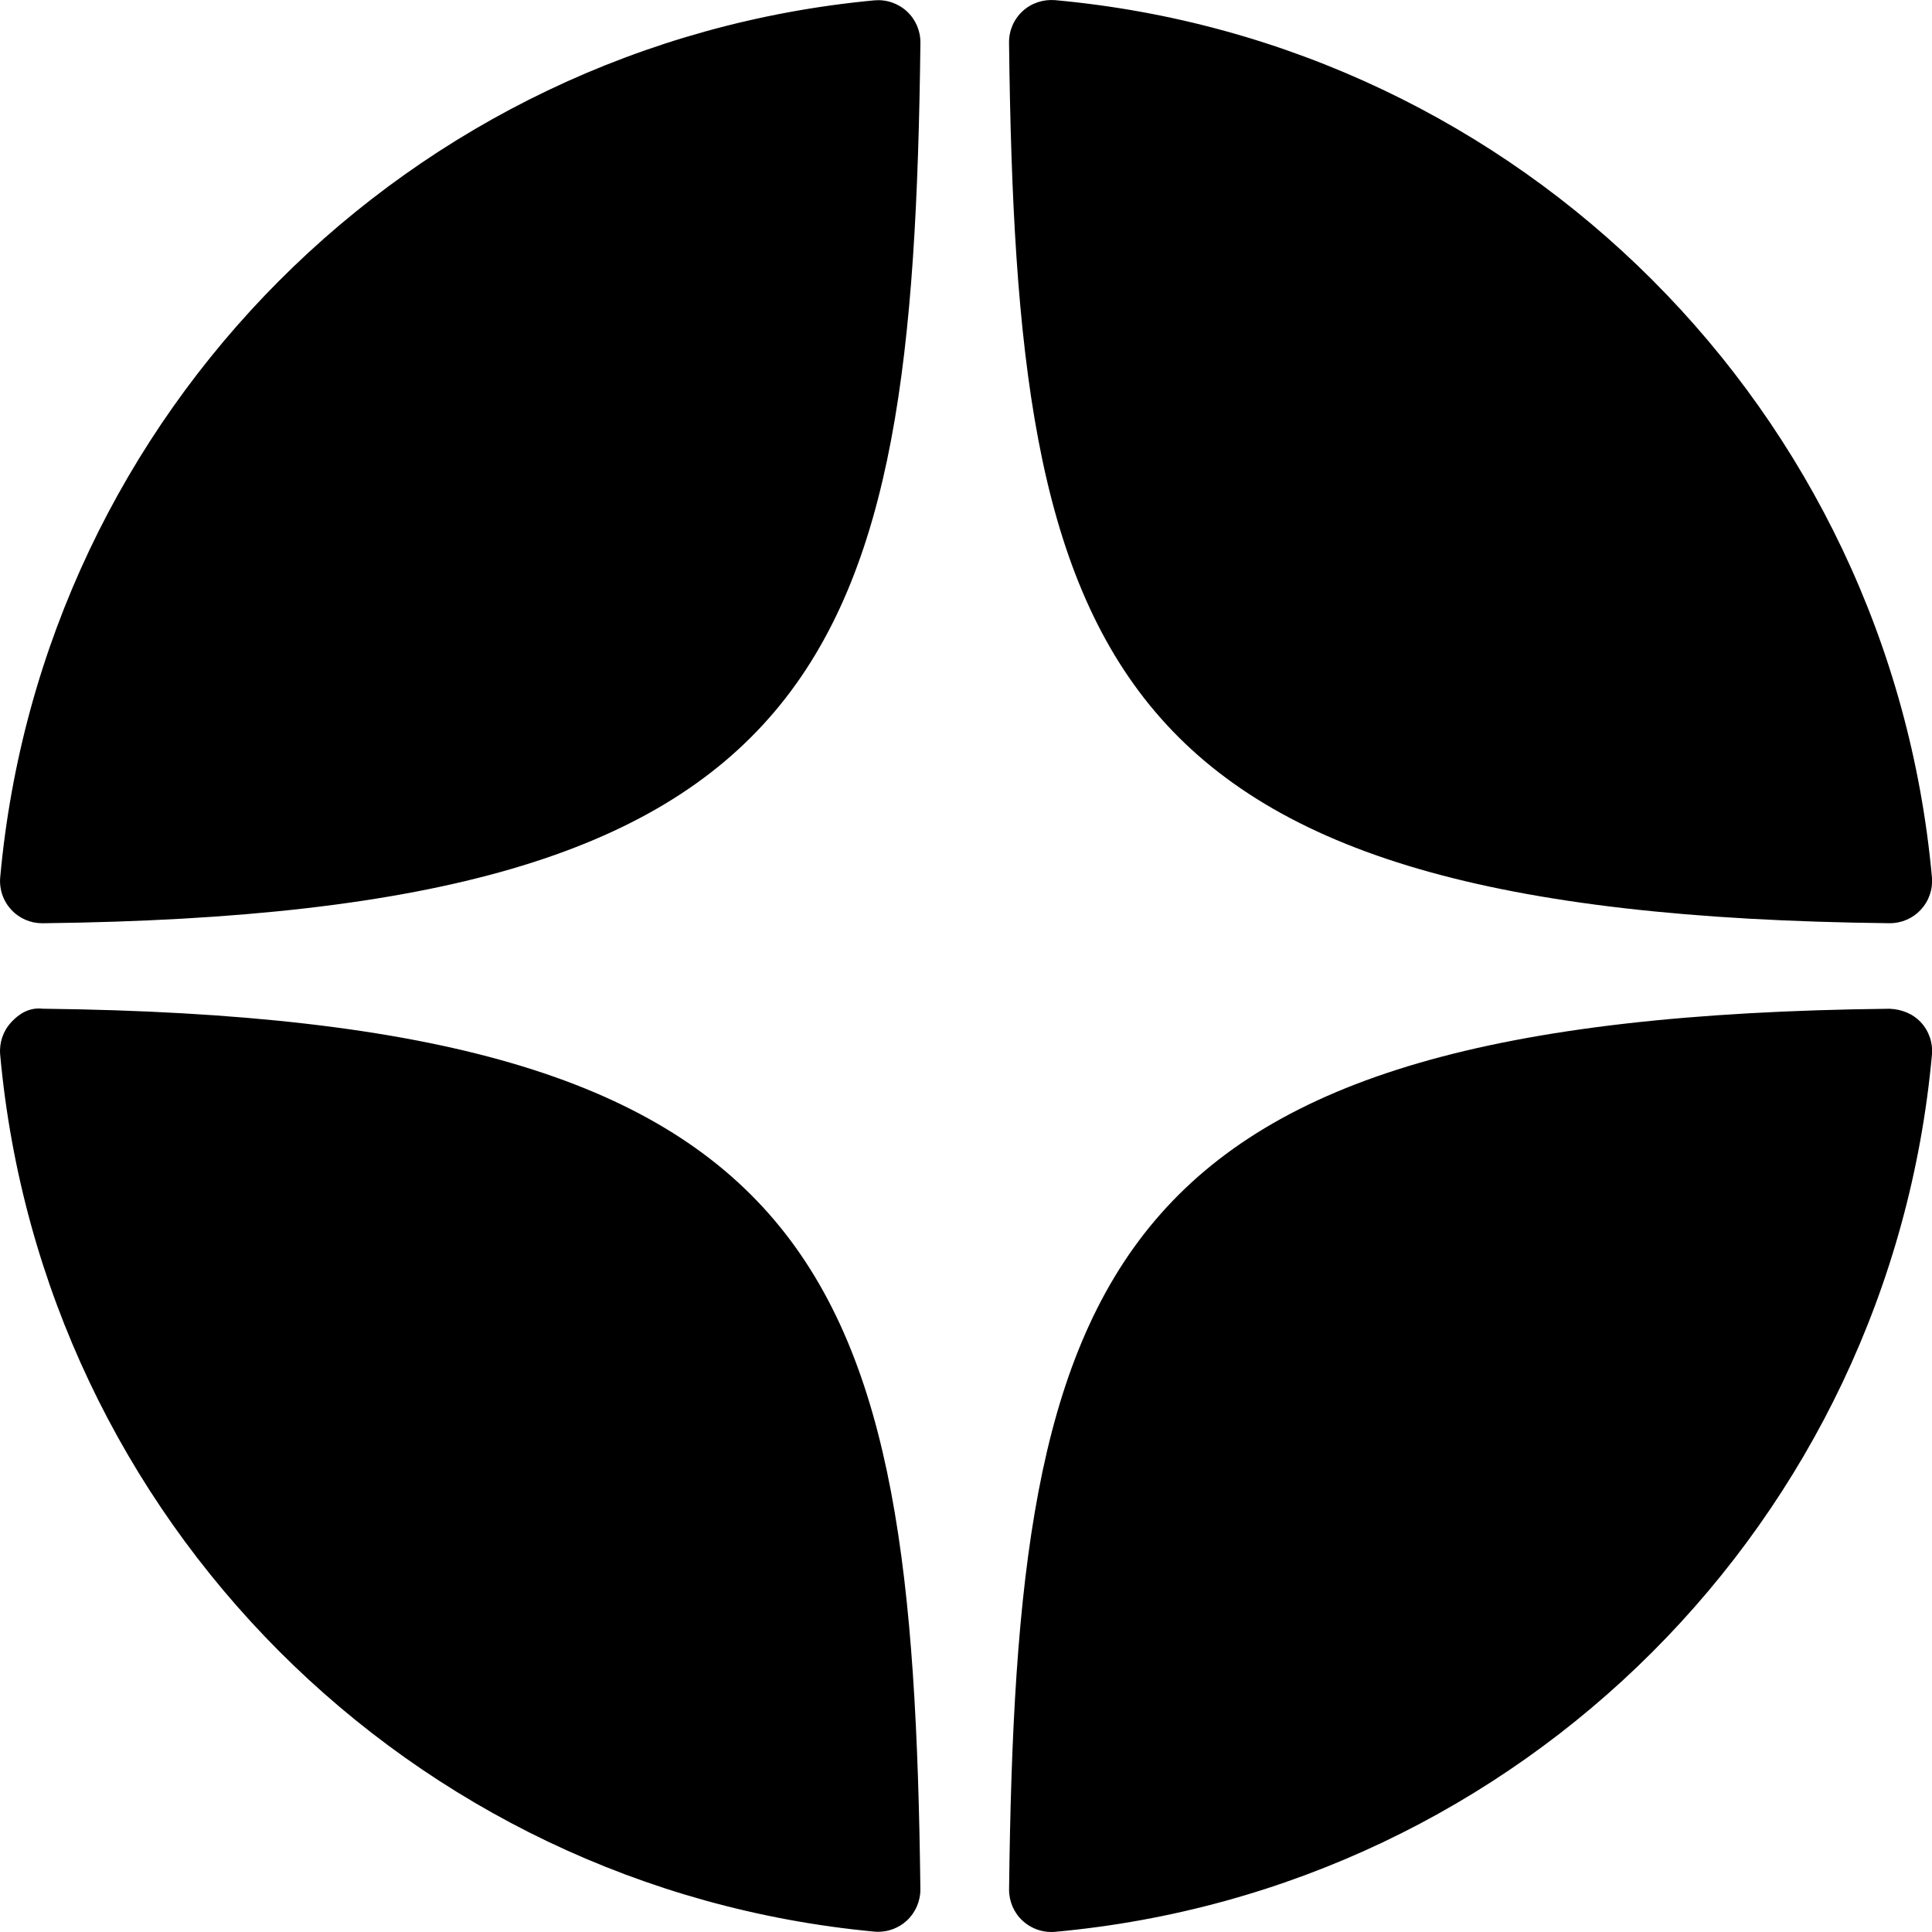 <svg width="54" height="54" viewBox="0 0 54 54" fill="none" xmlns="http://www.w3.org/2000/svg">
<path d="M52.811 25.804C52.816 25.804 52.82 25.804 52.824 25.804C53.153 25.804 53.467 25.666 53.69 25.425C53.916 25.179 54.028 24.851 53.998 24.518C52.815 11.5 42.508 1.19 29.489 0.004C29.159 -0.022 28.826 0.085 28.581 0.313C28.336 0.539 28.199 0.858 28.203 1.192C28.408 18.493 30.69 25.562 52.811 25.804ZM52.811 28.195C30.69 28.437 28.409 35.506 28.204 52.807C28.201 53.141 28.337 53.46 28.582 53.686C28.802 53.888 29.088 54 29.383 54C29.418 54 29.455 53.999 29.49 53.995C42.509 52.809 52.816 42.5 53.998 29.481C54.028 29.149 53.917 28.82 53.69 28.575C53.462 28.329 53.145 28.208 52.811 28.195ZM24.435 0.01C11.457 1.23 1.183 11.538 0.006 24.52C-0.024 24.853 0.087 25.182 0.315 25.427C0.537 25.669 0.852 25.805 1.18 25.805C1.185 25.805 1.189 25.805 1.194 25.805C23.242 25.552 25.519 18.486 25.726 1.197C25.73 0.863 25.592 0.543 25.346 0.316C25.099 0.09 24.768 -0.021 24.435 0.01ZM1.193 28.194C0.826 28.152 0.539 28.327 0.313 28.572C0.087 28.817 -0.025 29.146 0.005 29.479C1.182 42.461 11.457 52.769 24.435 53.989C24.472 53.993 24.509 53.994 24.546 53.994C24.841 53.994 25.126 53.883 25.345 53.682C25.59 53.455 25.728 53.135 25.725 52.801C25.517 35.513 23.242 28.447 1.193 28.194Z" fill="black"/>
</svg>
